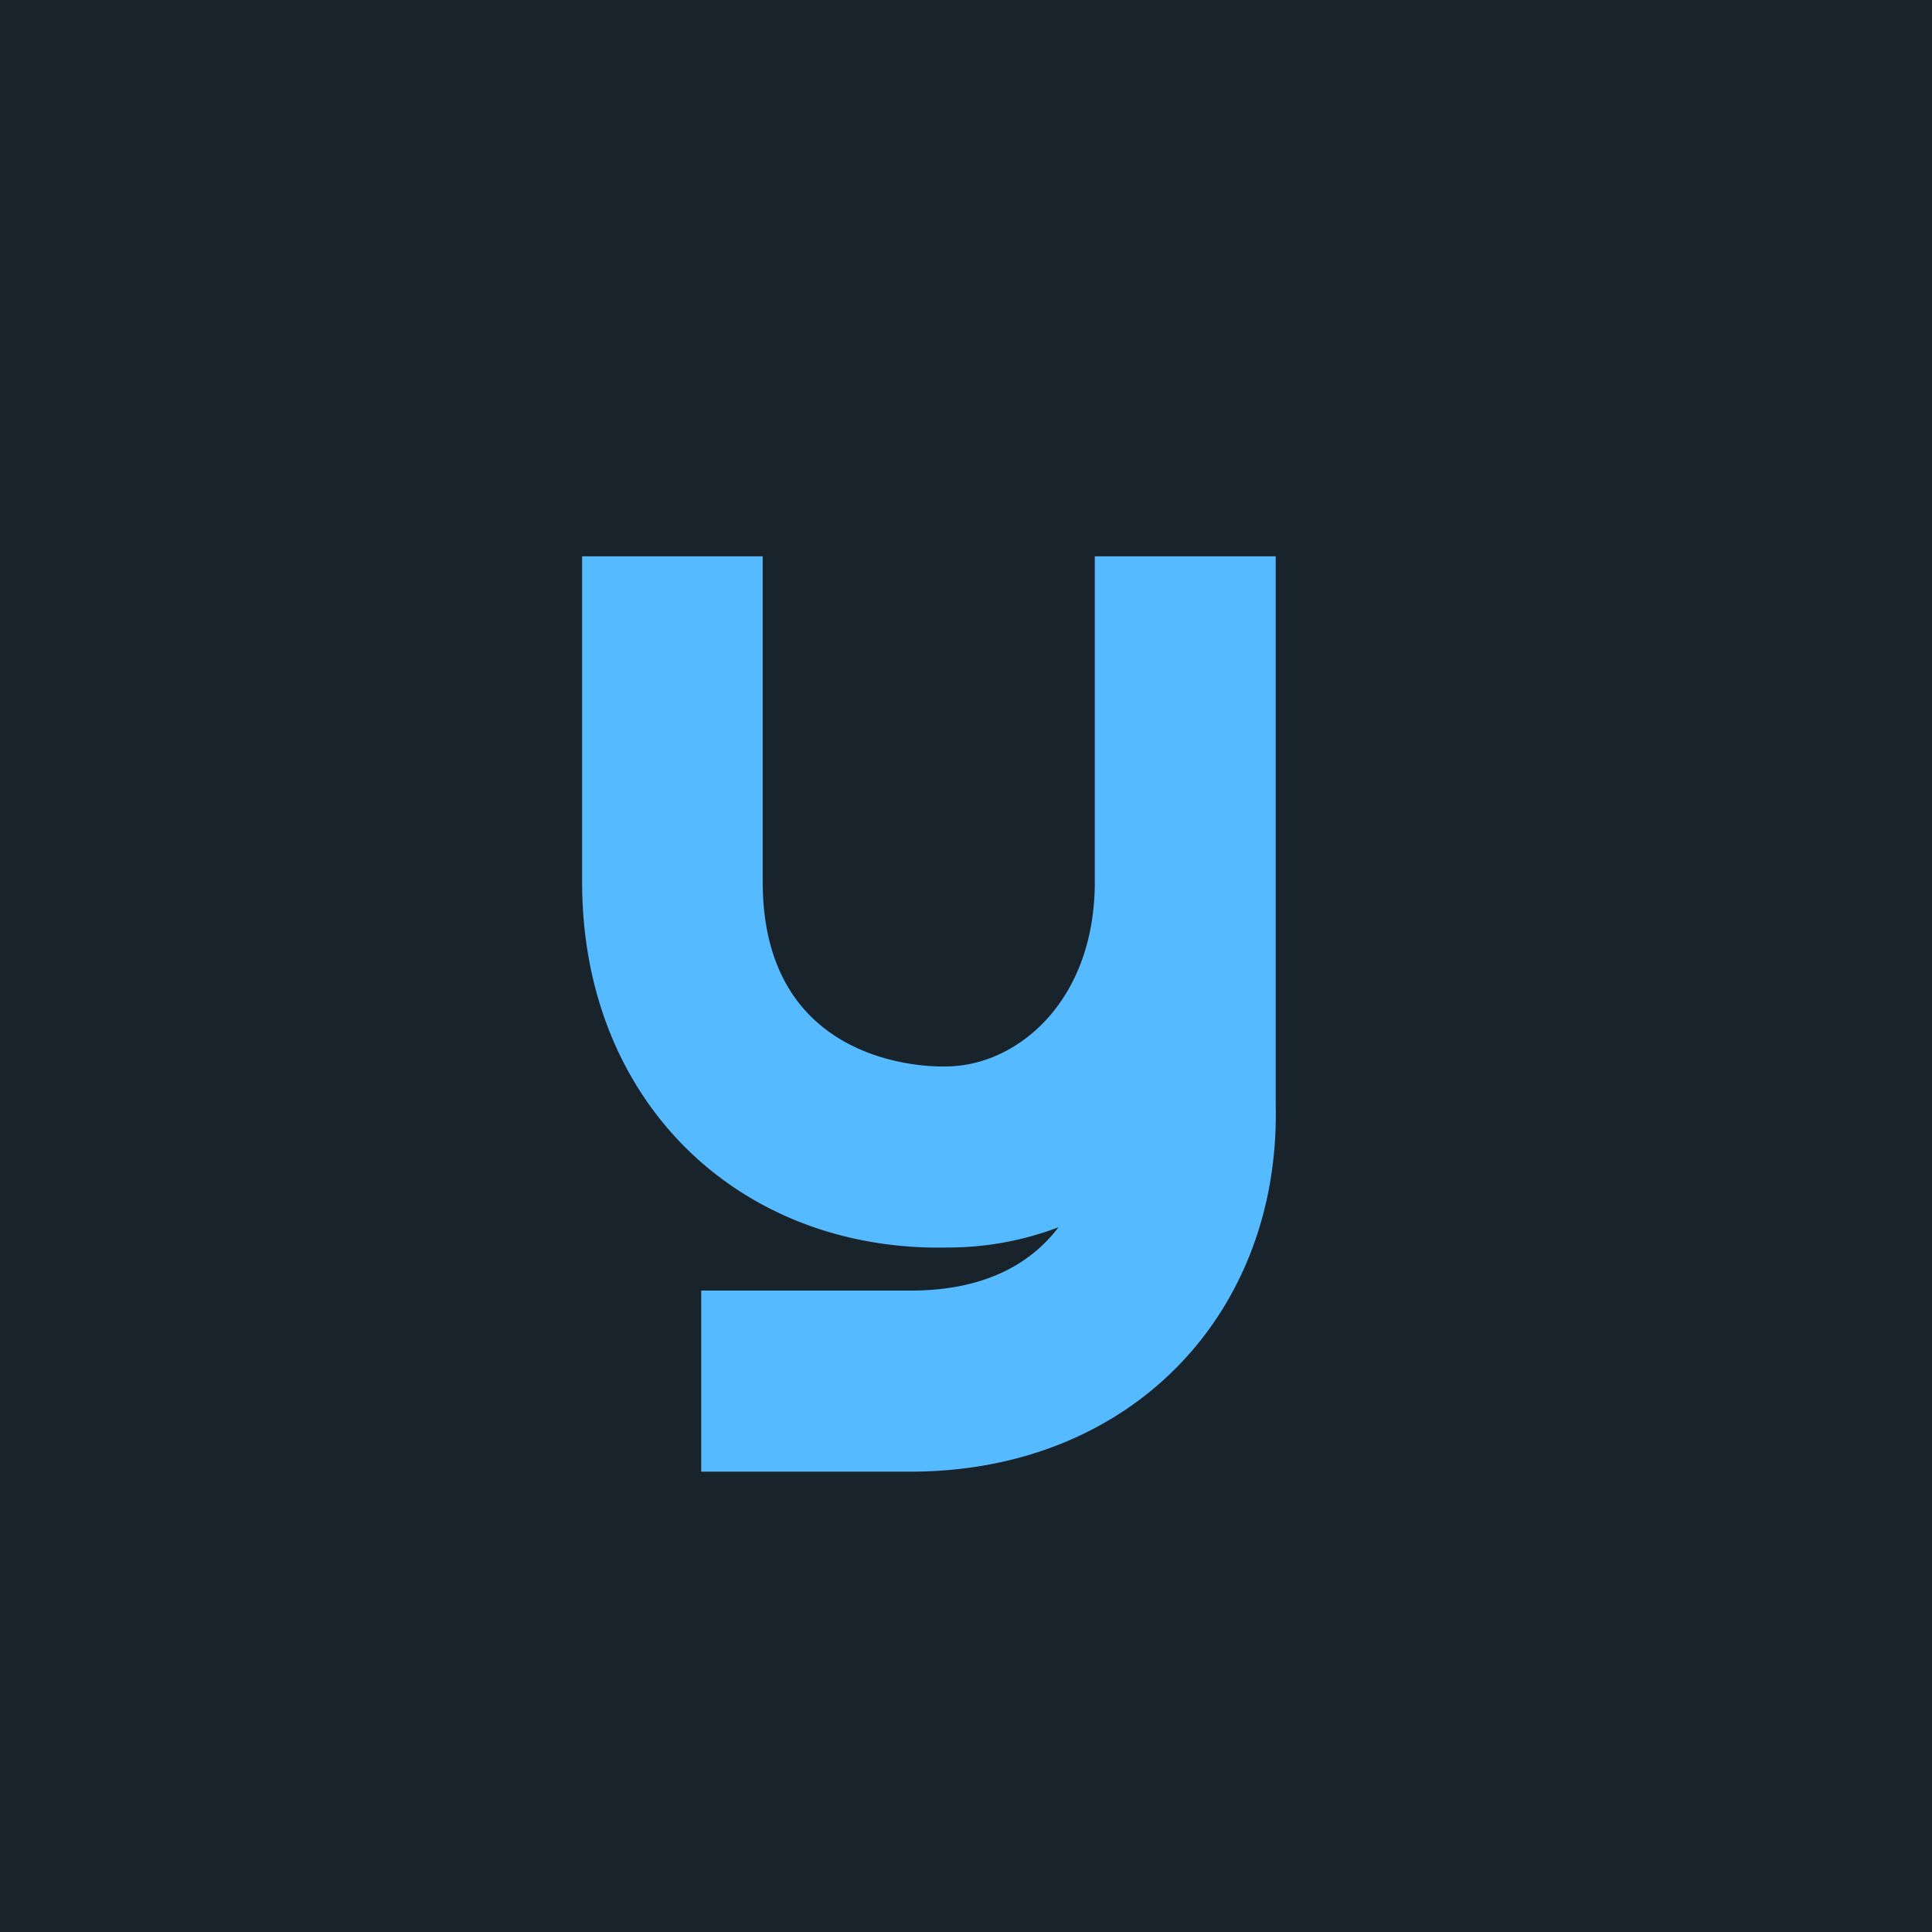 <svg xmlns="http://www.w3.org/2000/svg" viewBox="0 0 244.01 244.01"><title>0</title><rect x="-2280.01" y="-1447.2" width="3748.34" height="2732.18" fill="#19232b"/><path d="M96.33,70.26v41.12c0,23.66,21.64,23.36,23.11,23.31,8.86,0,18.65-8,18.83-22.89V70.26h22.85v69.28c.6,26.24-18.17,46.33-46.16,46.33H88.56V163H115c9.71,0,15.38-3.64,18.69-8a39.2,39.2,0,0,1-13.83,2.56c-26.24.63-46.34-18.18-46.34-46.16V70.26Z" fill="#55baff"/></svg>